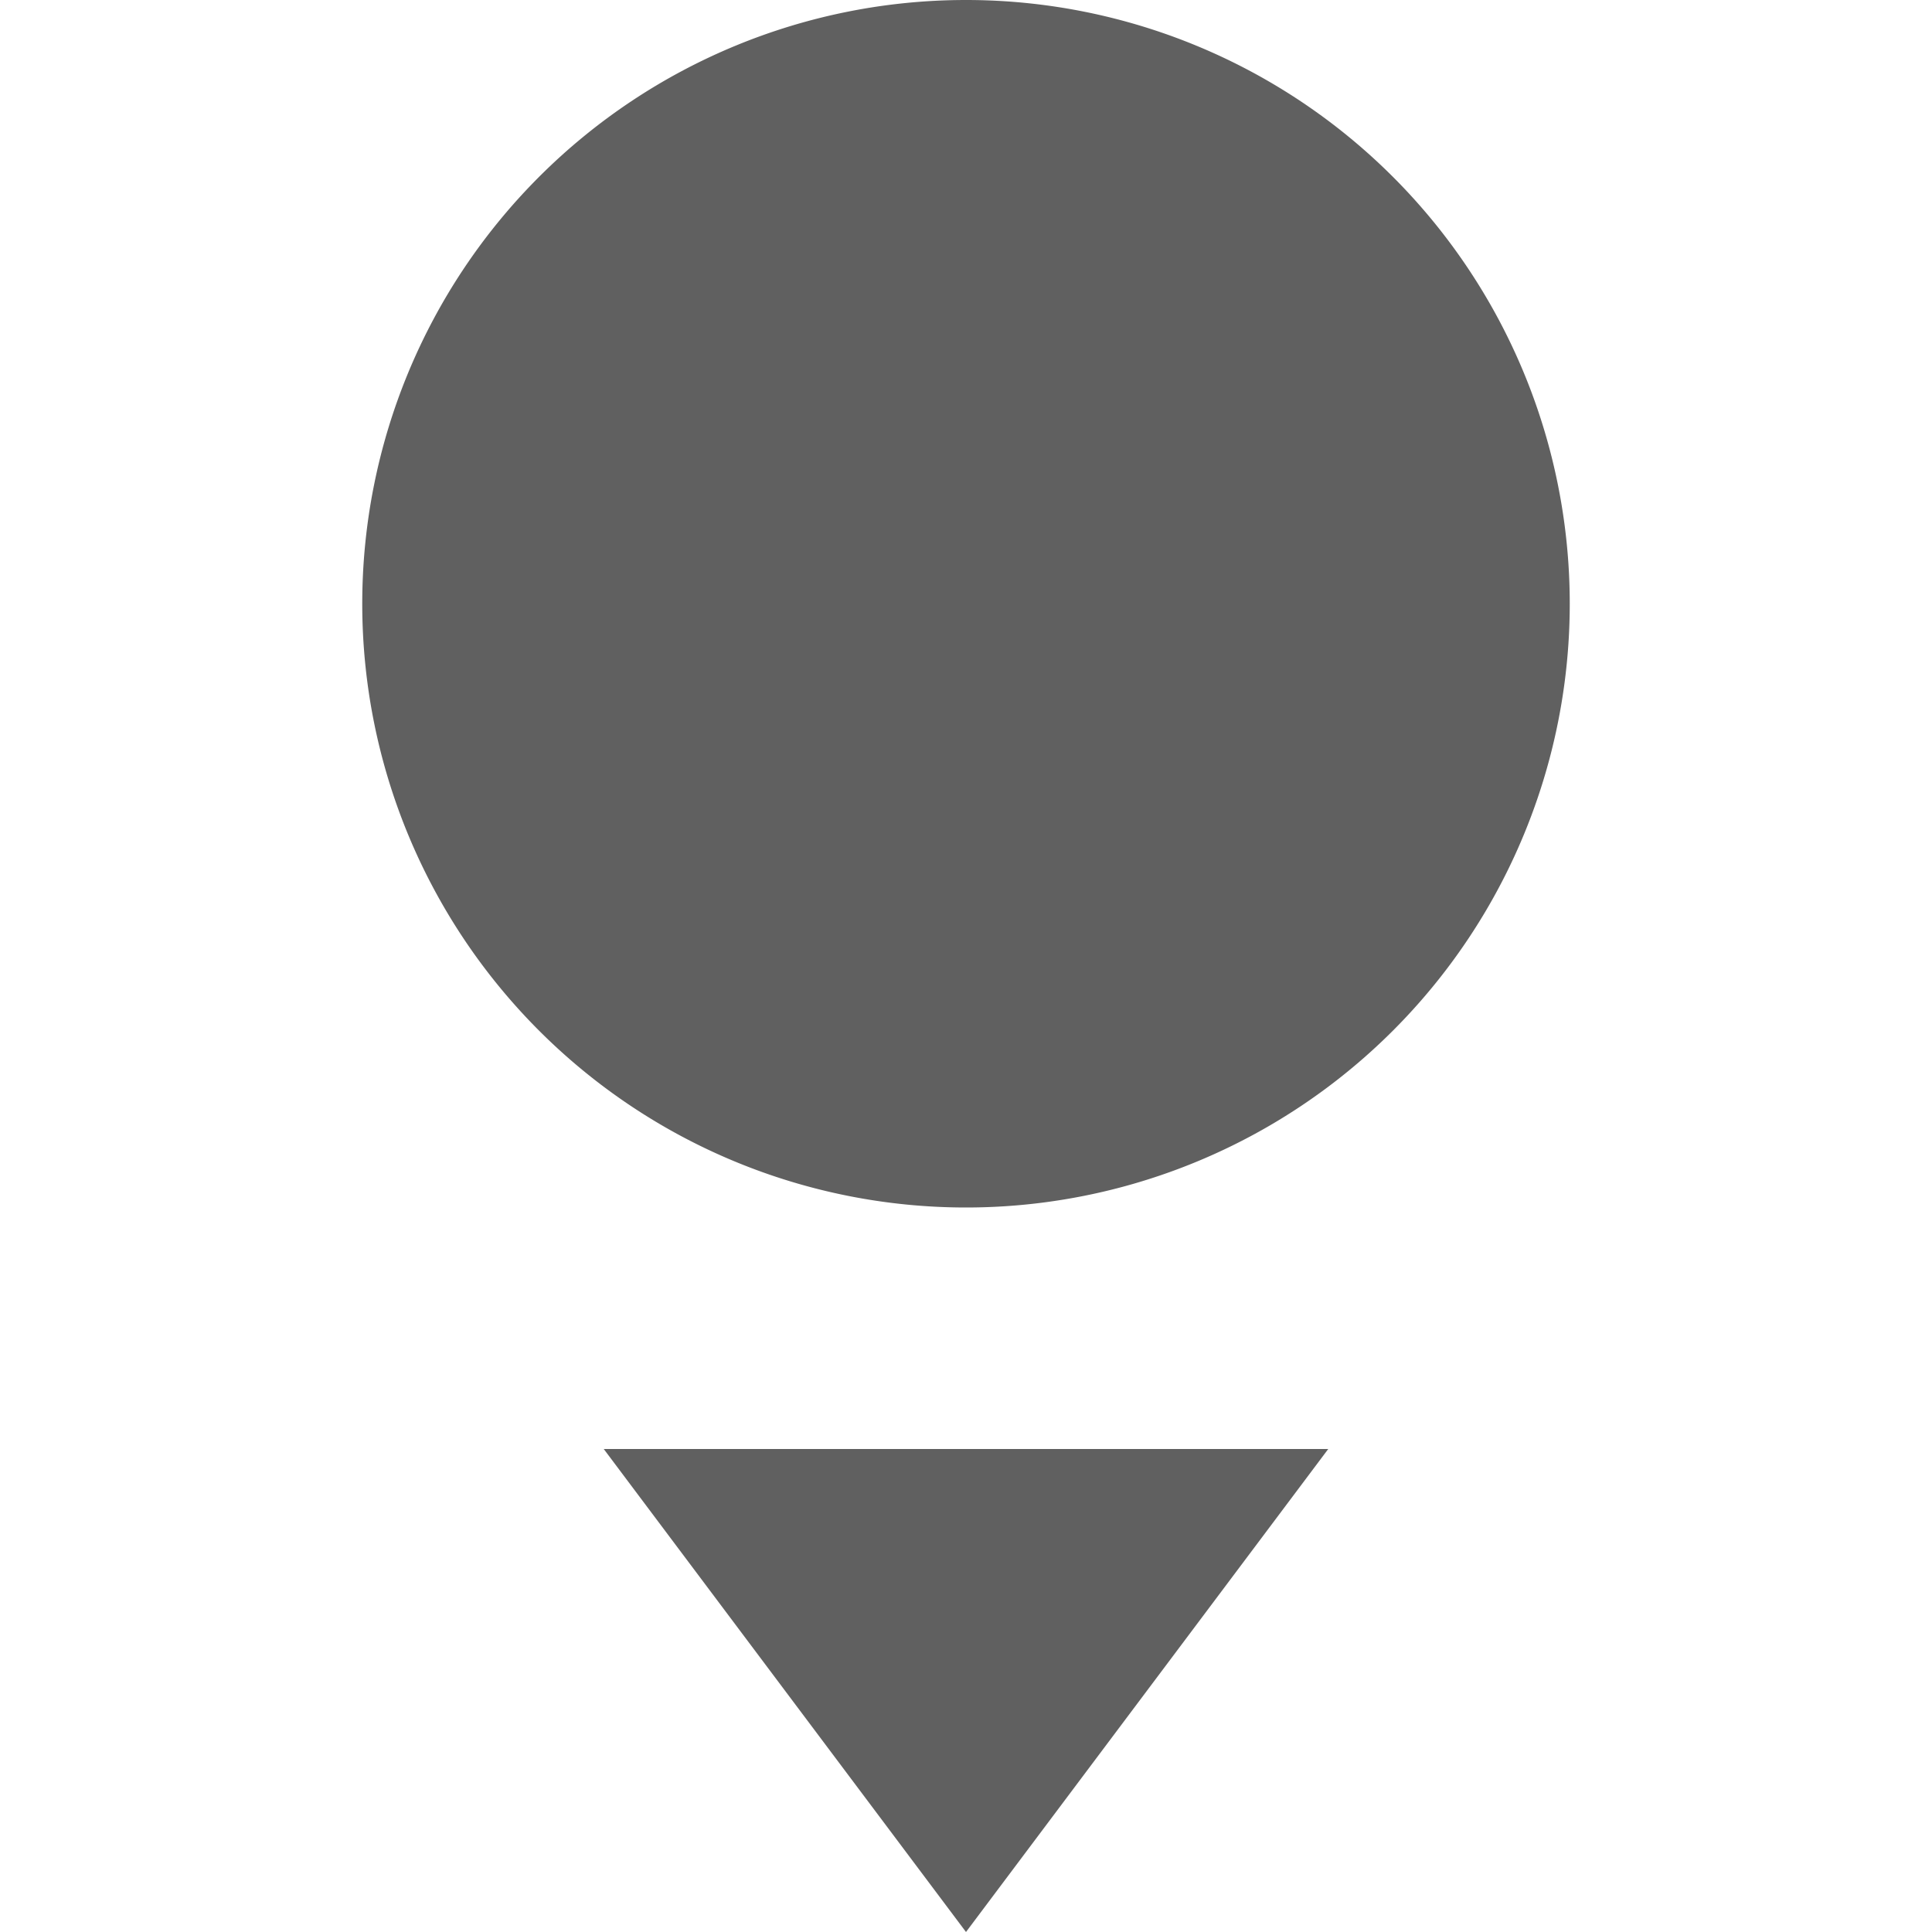 <svg xmlns="http://www.w3.org/2000/svg" width="16" height="16" version="1.1">
 <path style="fill:#606060" d="M 13,5 A 5,5 0 0 1 8,10 5,5 0 0 1 3,5 5,5 0 0 1 8,0 5,5 0 0 1 13,5 Z"/>
 <path style="fill:#606060" d="M 5,12 8,16 11,12 Z"/>
</svg>
